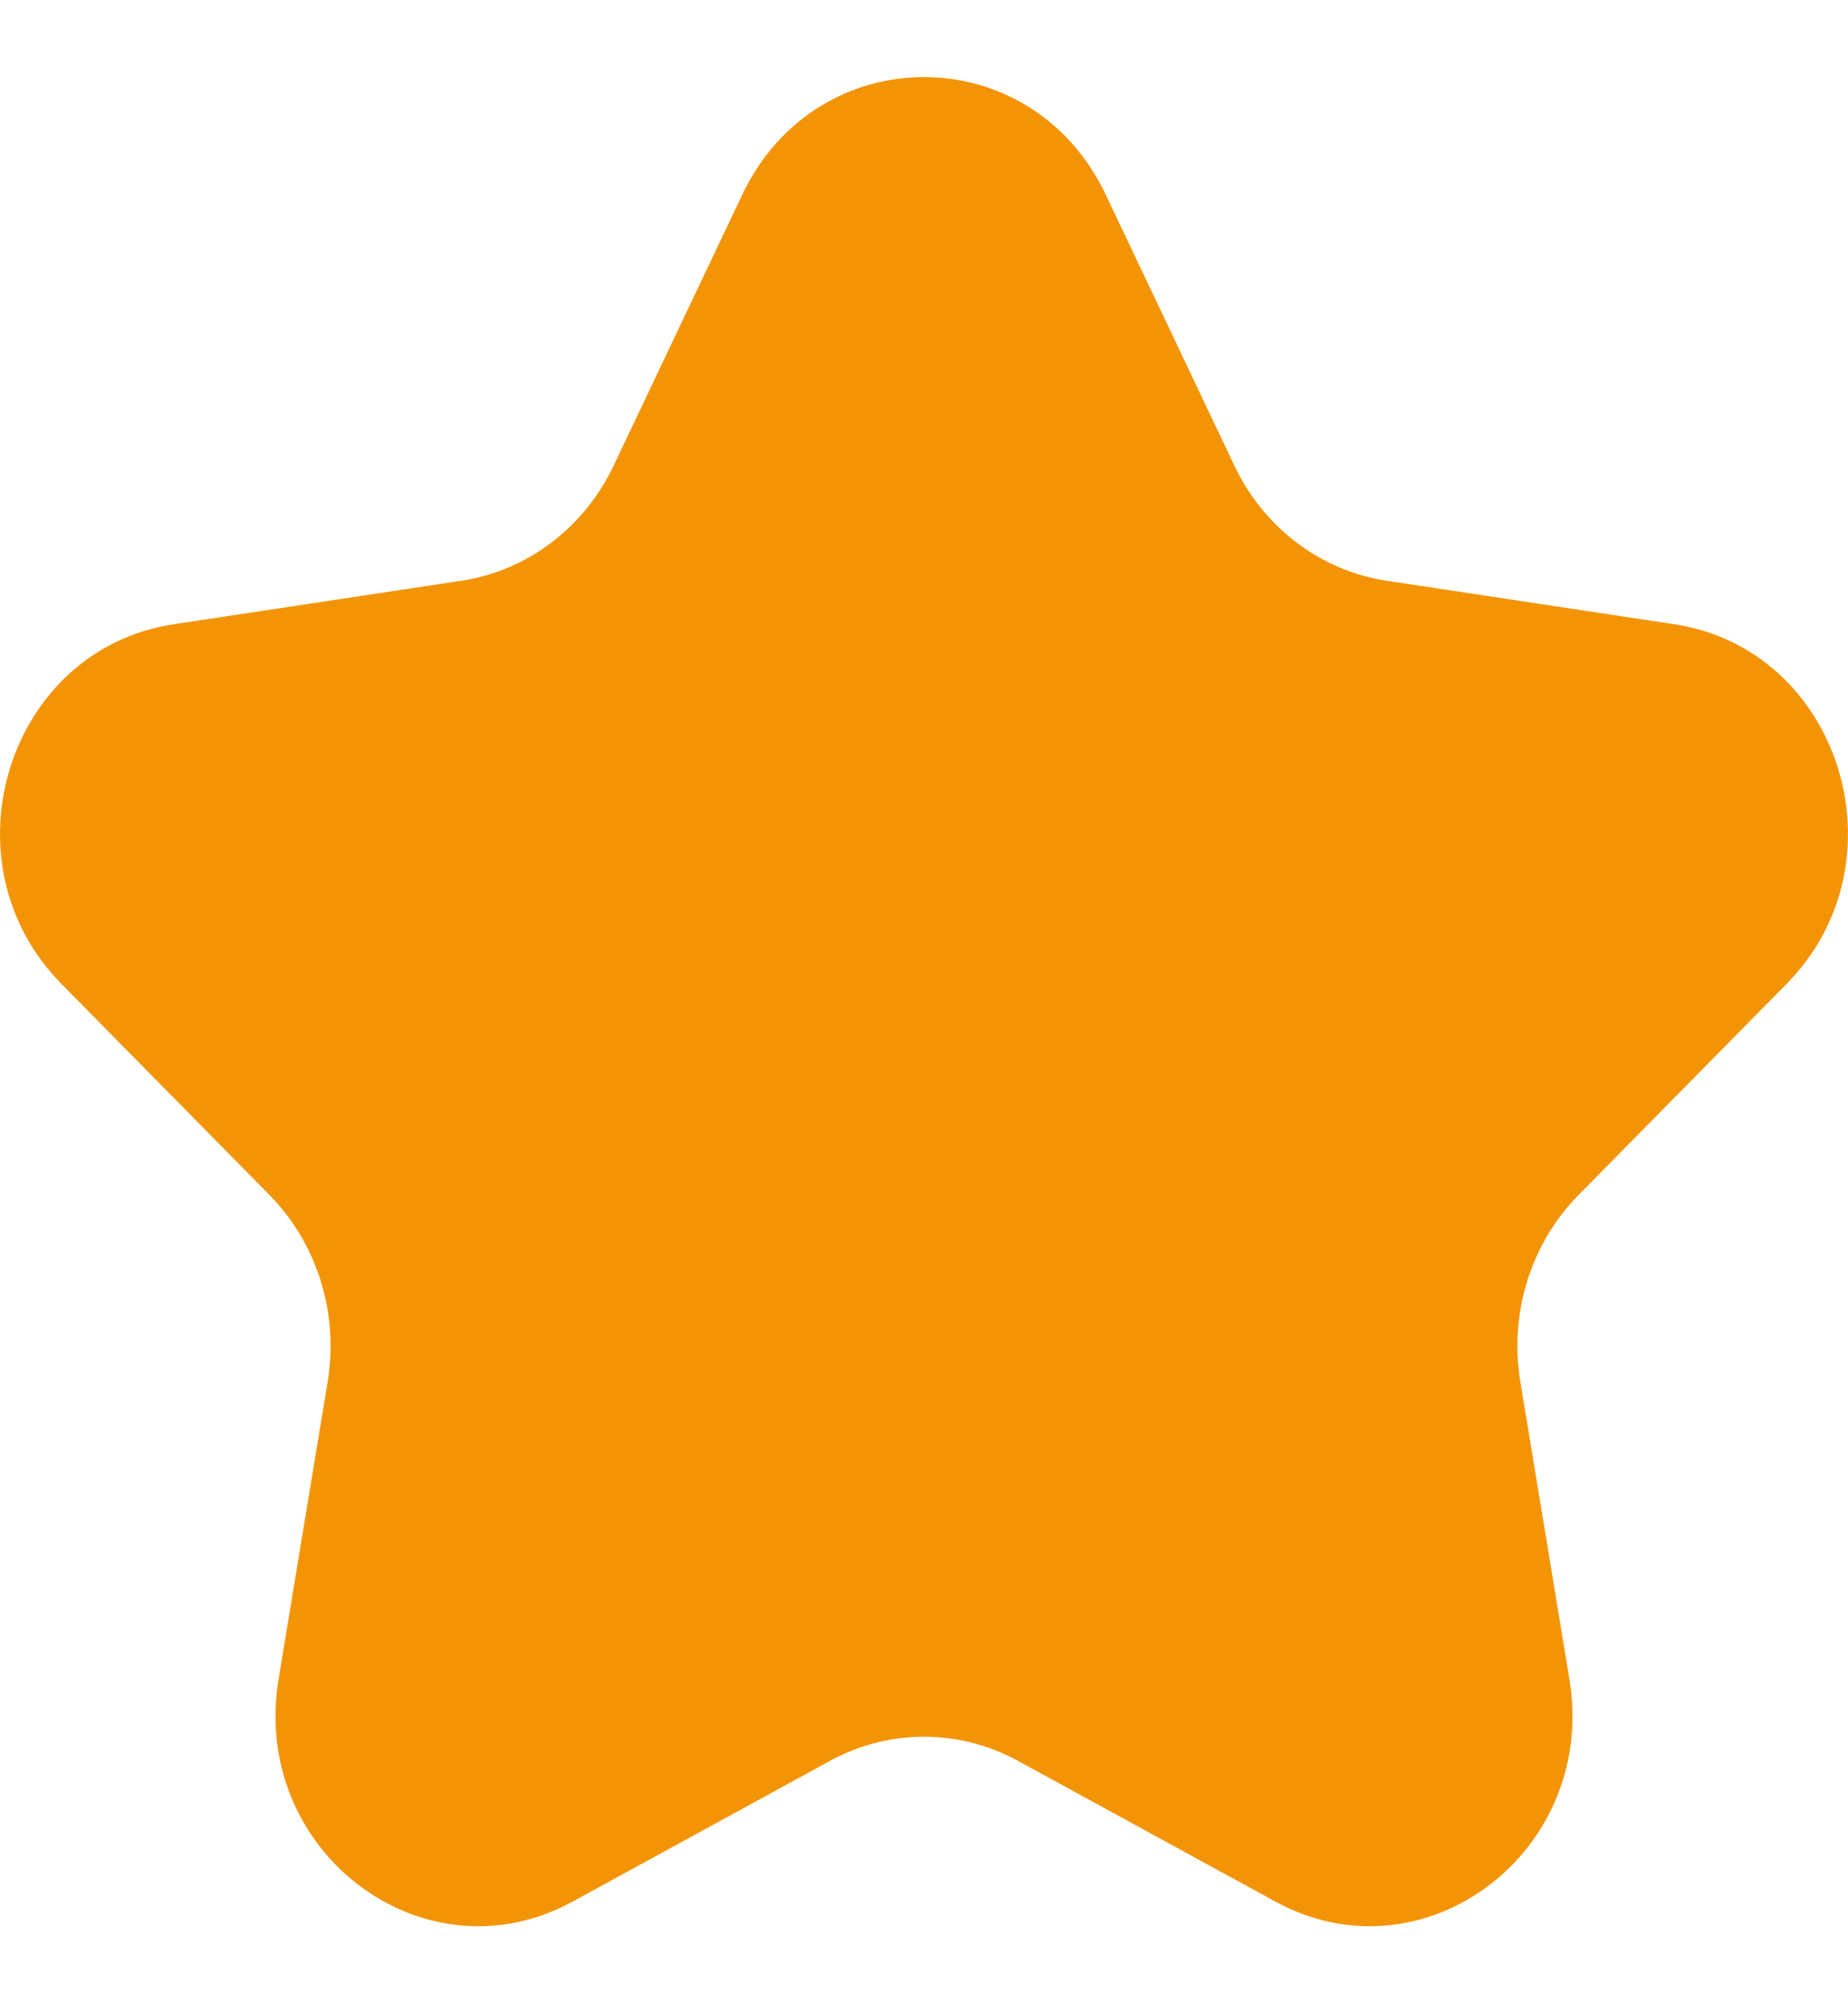 <svg width="12" height="13" viewBox="0 0 12 13" fill="none" xmlns="http://www.w3.org/2000/svg">
<path id="Star 2" d="M4.82 1.263C5.303 0.246 6.697 0.246 7.18 1.263L8.015 3.021C8.206 3.425 8.577 3.705 9.006 3.769L10.872 4.051C11.951 4.214 12.382 5.594 11.601 6.385L10.251 7.754C9.941 8.068 9.799 8.521 9.872 8.965L10.191 10.897C10.376 12.015 9.247 12.868 8.281 12.34L6.612 11.428C6.229 11.218 5.771 11.218 5.388 11.428L3.719 12.34C2.753 12.868 1.624 12.015 1.809 10.897L2.128 8.965C2.201 8.521 2.059 8.068 1.749 7.754L0.399 6.385C-0.382 5.594 0.049 4.214 1.128 4.051L2.994 3.769C3.423 3.705 3.794 3.425 3.985 3.021L4.82 1.263Z" fill="#F39406"/>
</svg>
